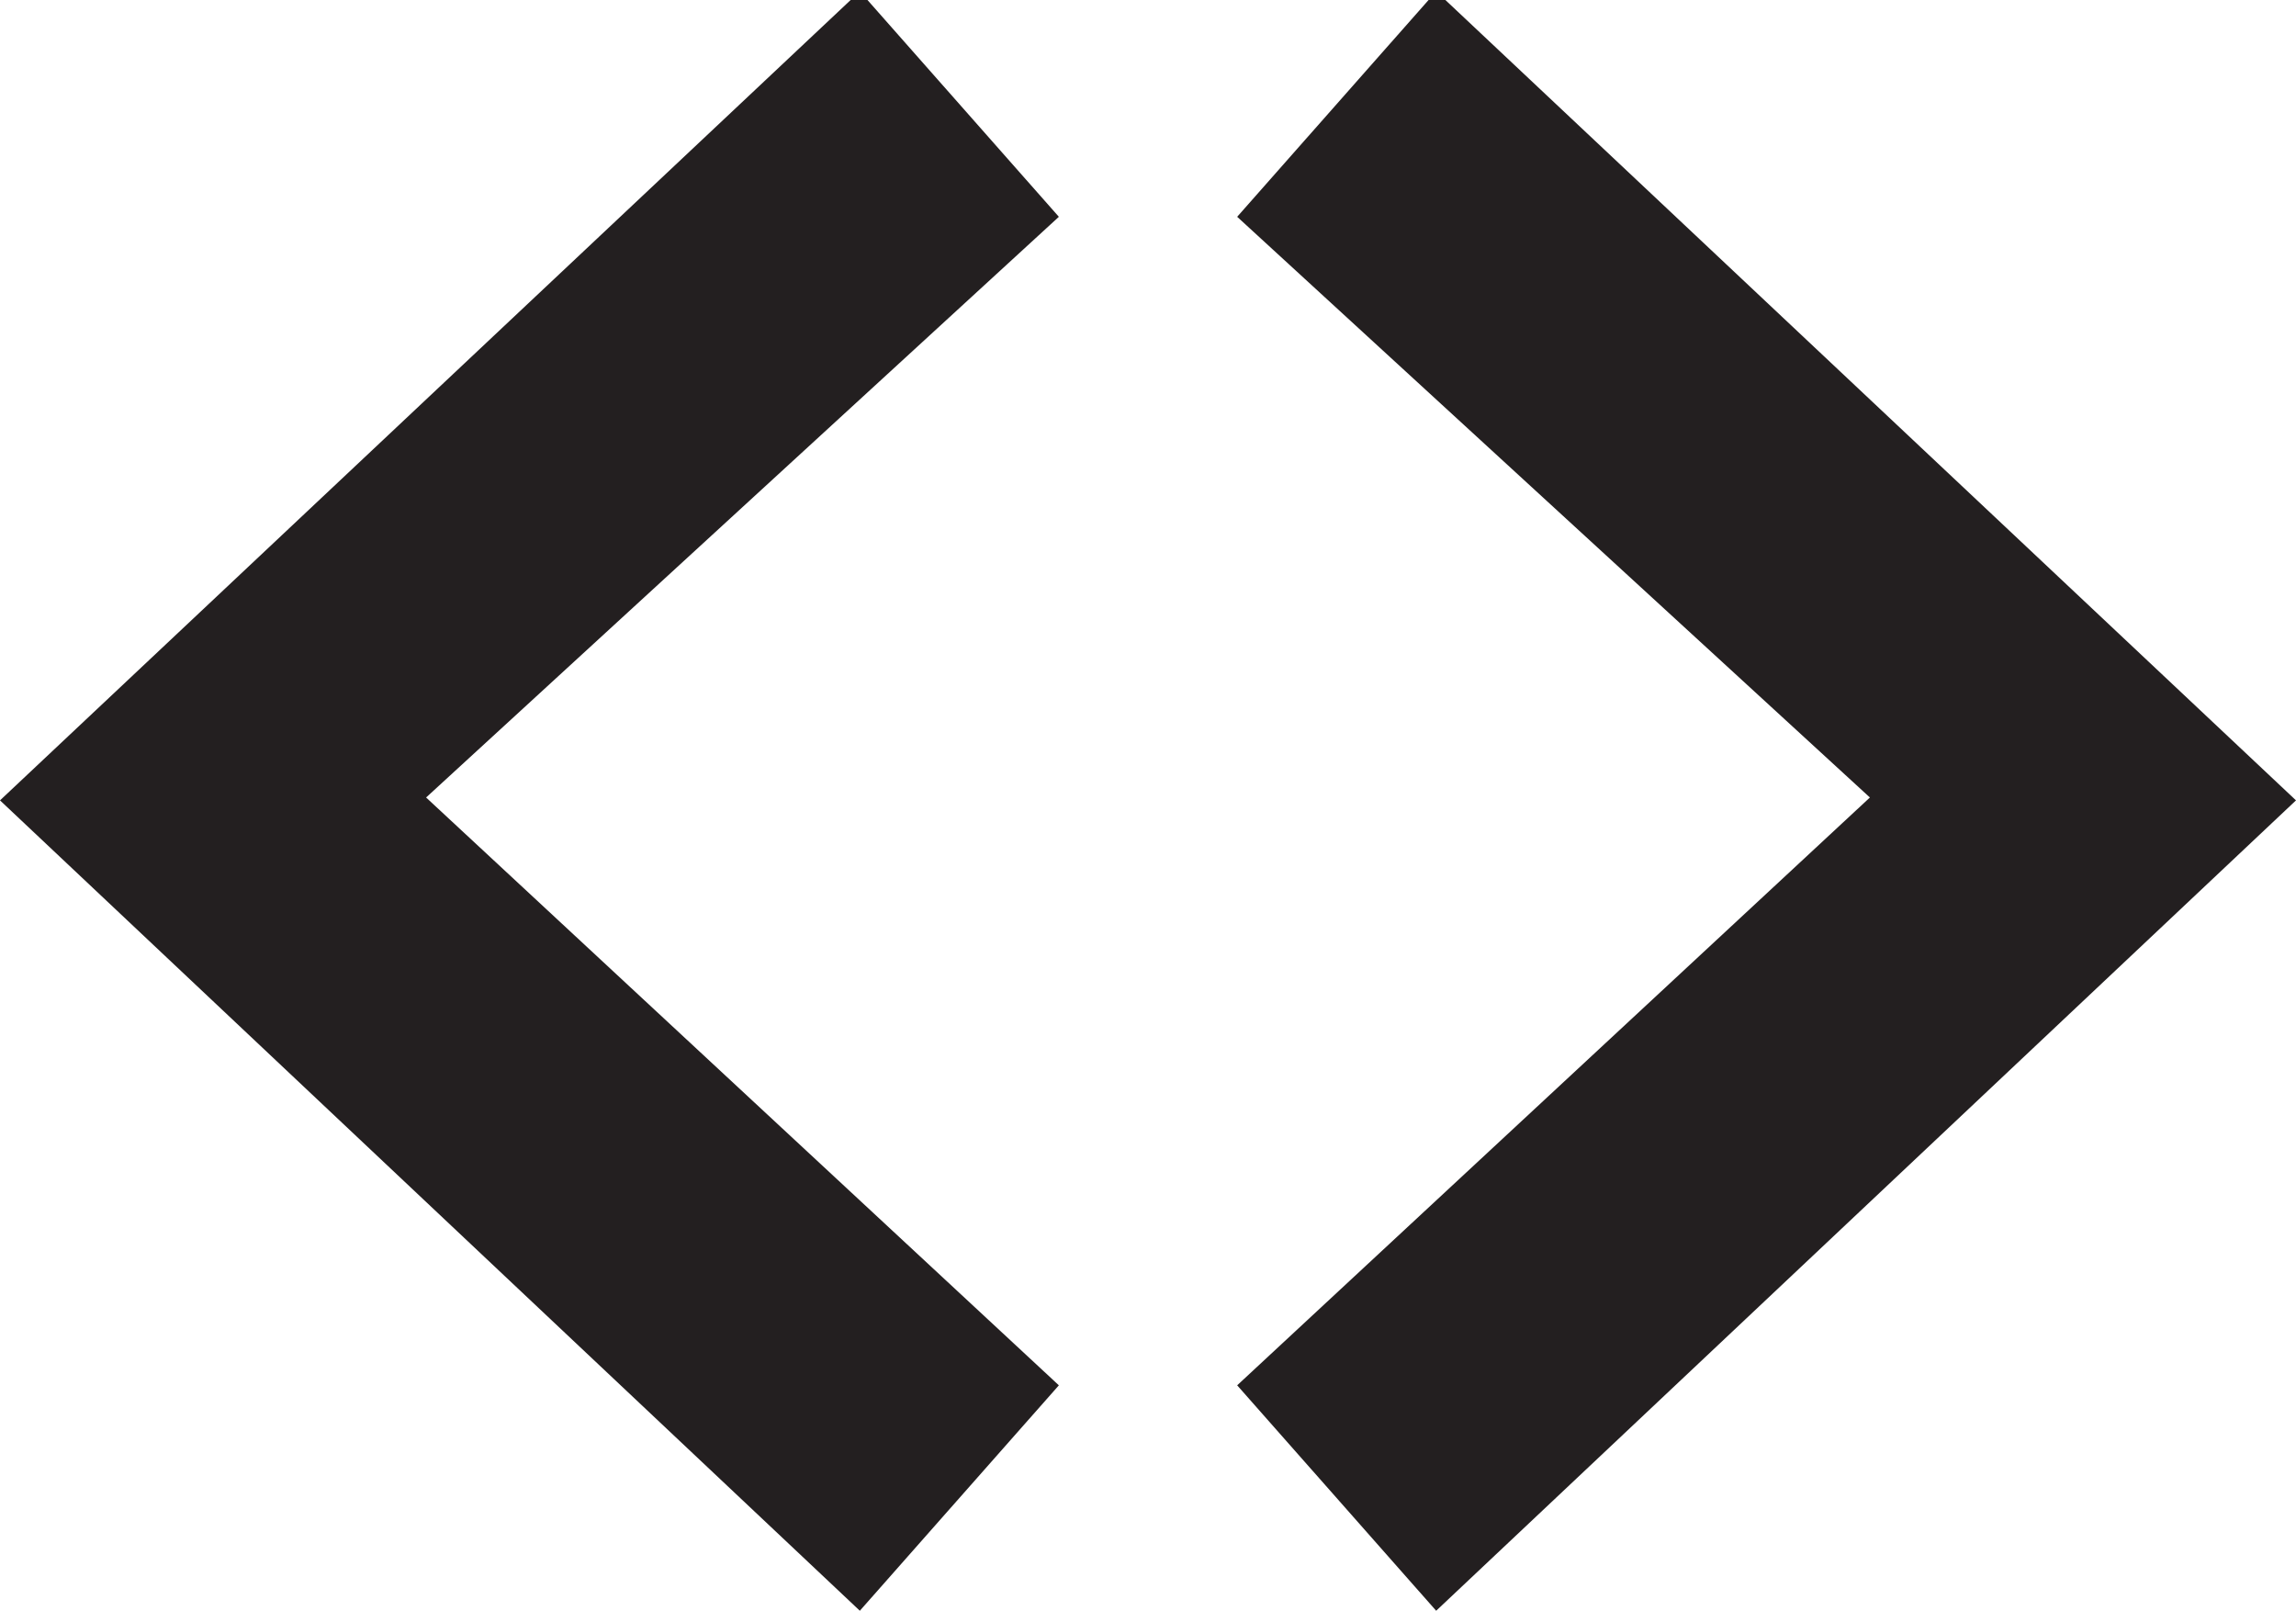 <?xml version="1.0" ?><!DOCTYPE svg  PUBLIC '-//W3C//DTD SVG 1.1//EN'  'http://www.w3.org/Graphics/SVG/1.1/DTD/svg11.dtd'><svg enable-background="new 0 0 67 47" height="47px" id="Layer_1" version="1.1" viewBox="0 0 67 47" width="67px" xml:space="preserve" xmlns="http://www.w3.org/2000/svg" xmlns:xlink="http://www.w3.org/1999/xlink"><g><g><path d="M25.091,47L0,23.354L25.091-0.252l5.808,6.578L12.434,23.27l18.465,17.152L25.091,47z" fill="#231F20"/></g><g><path d="M36.102,40.422L54.566,23.27L36.102,6.326l5.808-6.578L67,23.354L41.909,47L36.102,40.422z" fill="#231F20"/></g></g></svg>